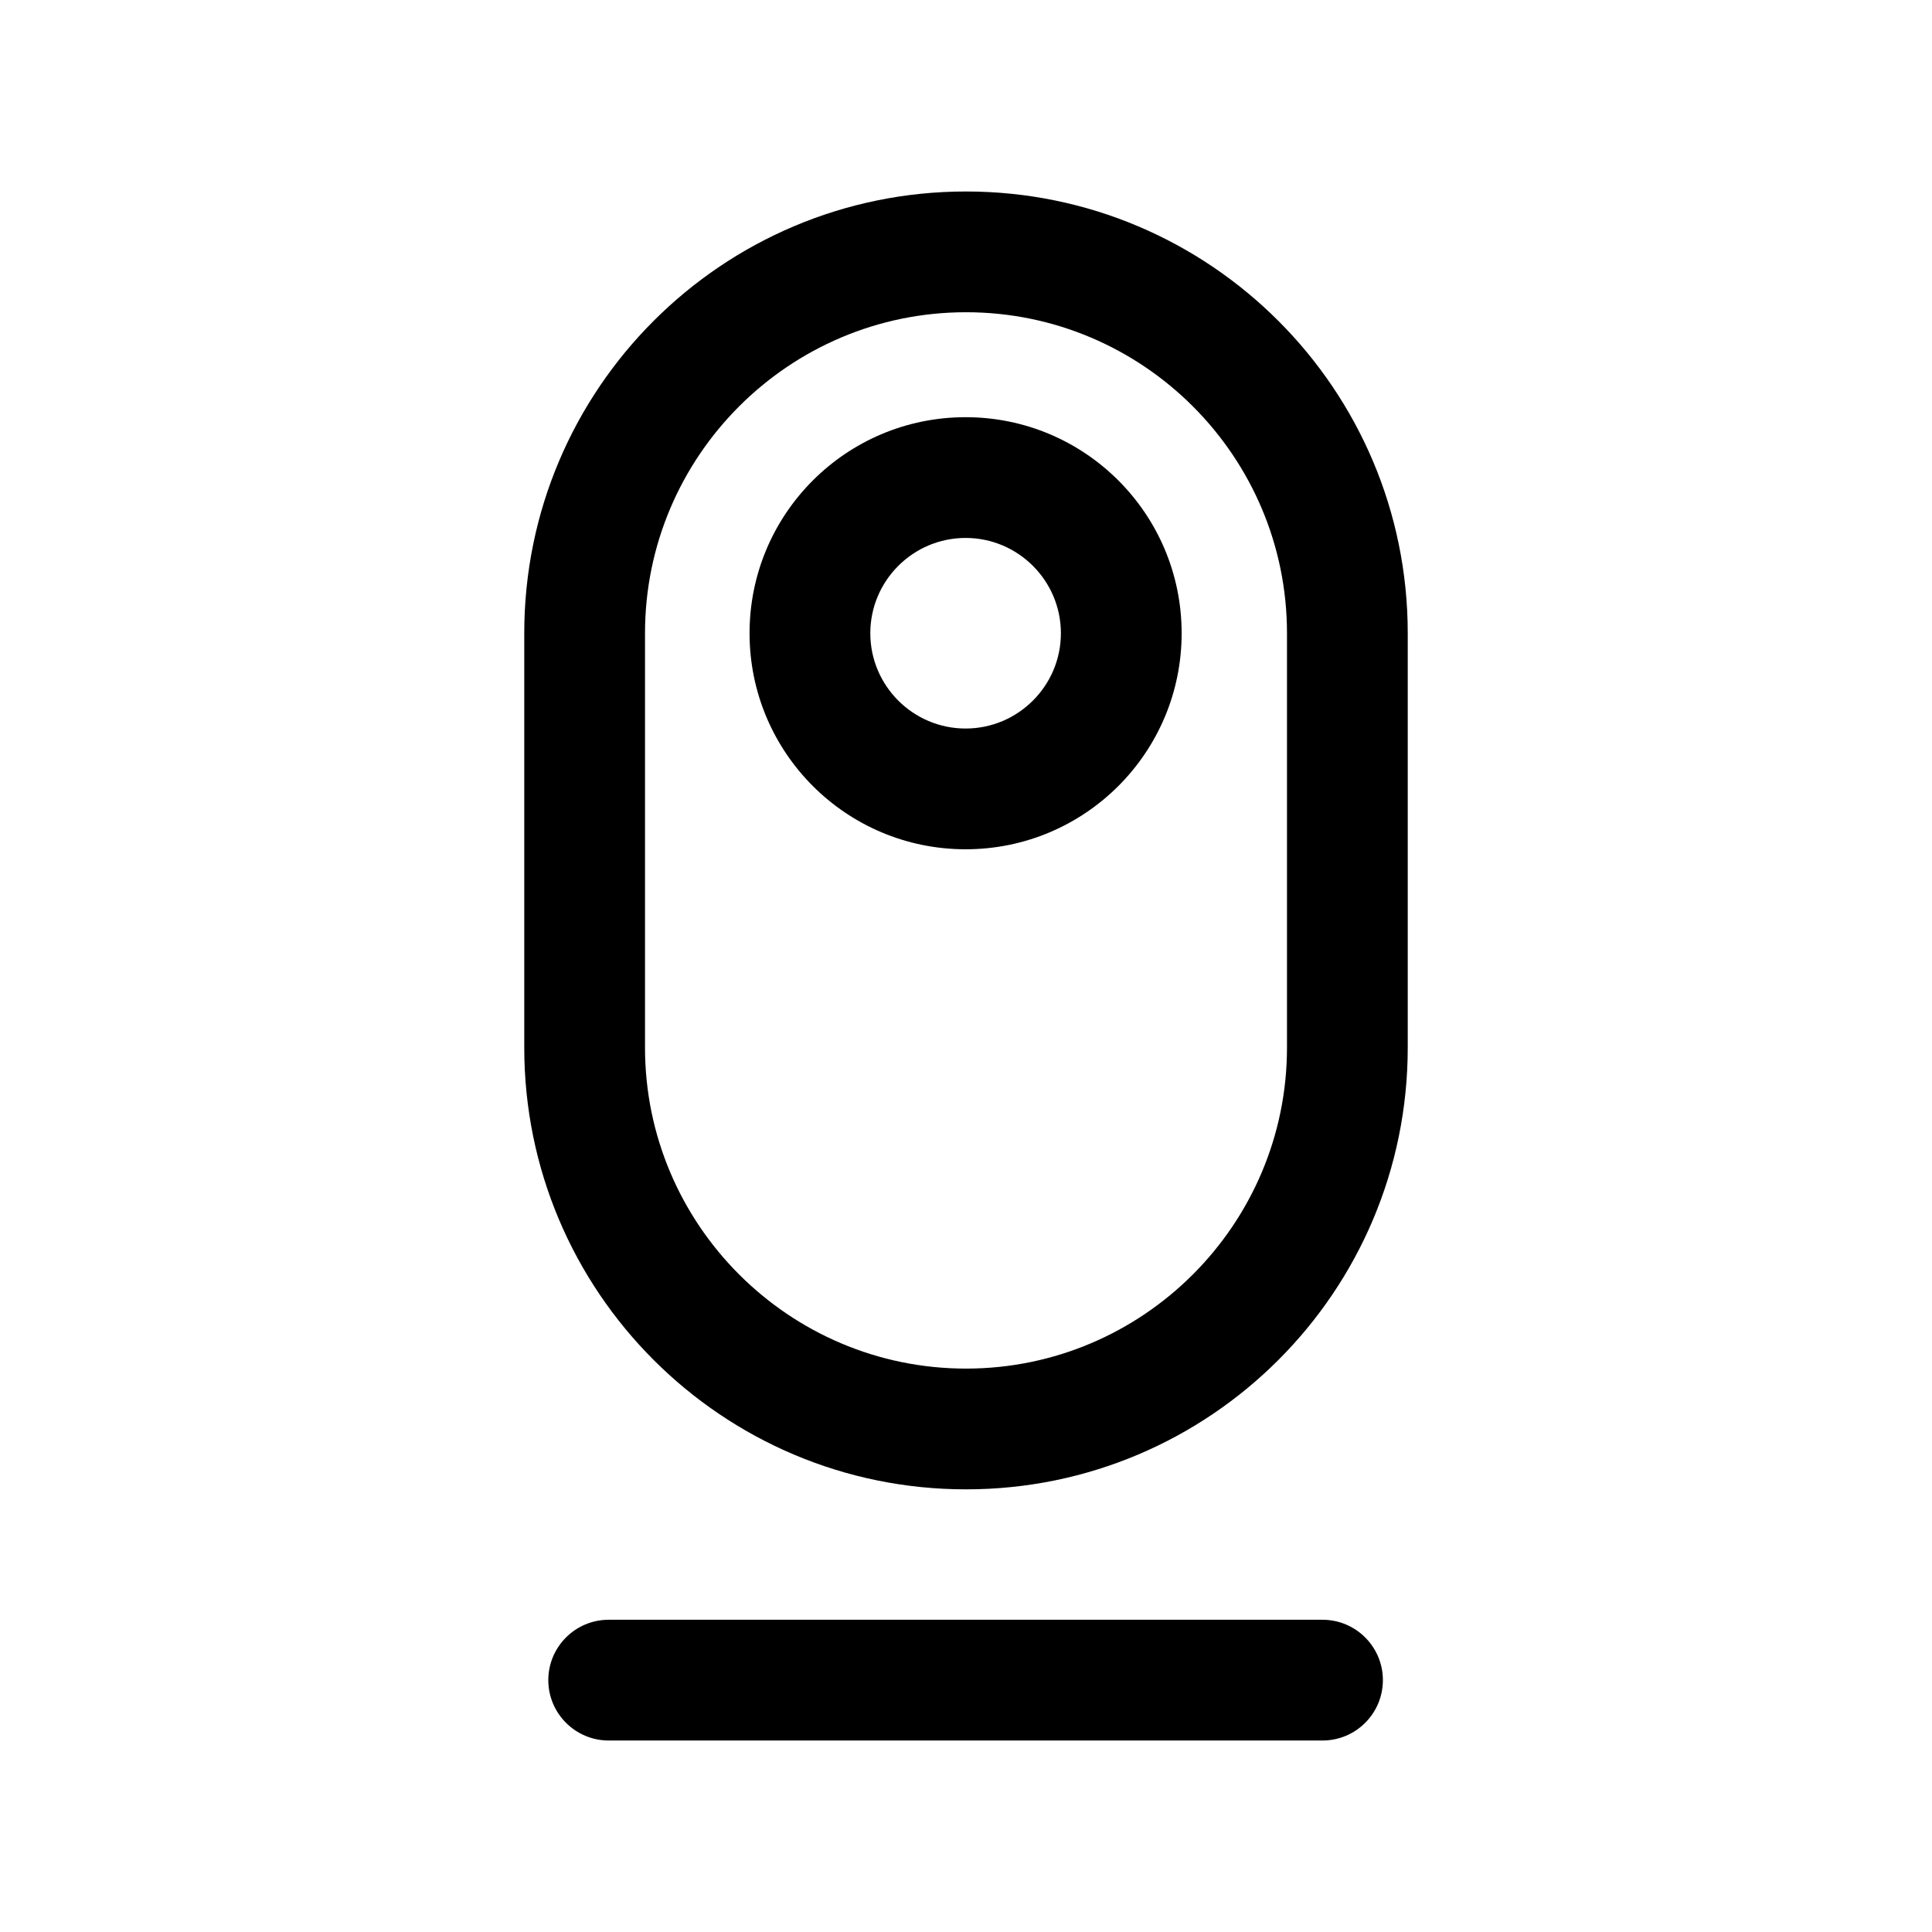 <?xml version="1.0" encoding="UTF-8"?>
<svg id="final" xmlns="http://www.w3.org/2000/svg" width="192" height="192" viewBox="0 0 192 192">
  <path d="M60.49,160.97c-3.31,0-6,2.69-6,6s2.69,6,6,6h70.94c3.31,0,6-2.69,6-6s-2.69-6-6-6H60.49"/>
  <path d="M95.96,53.46c5.22,0,9.47,4.25,9.47,9.47s-4.25,9.47-9.47,9.47-9.47-4.25-9.47-9.47,4.25-9.47,9.47-9.47M95.96,41.46c-11.86,0-21.47,9.61-21.47,21.47s9.61,21.47,21.47,21.47,21.47-9.61,21.47-21.47-9.61-21.47-21.47-21.47h0Z"/>
  <path d="M96,31.03c17.59,0,31.9,14.31,31.9,31.9v41.18c0,17.59-14.31,31.9-31.9,31.9s-31.9-14.31-31.9-31.9v-41.18c0-17.59,14.31-31.9,31.9-31.9M96,19.03c-24.24,0-43.9,19.65-43.9,43.9v41.18c0,24.24,19.65,43.9,43.9,43.9s43.9-19.65,43.9-43.9v-41.18c0-24.24-19.65-43.9-43.9-43.9h0Z"/>
</svg>